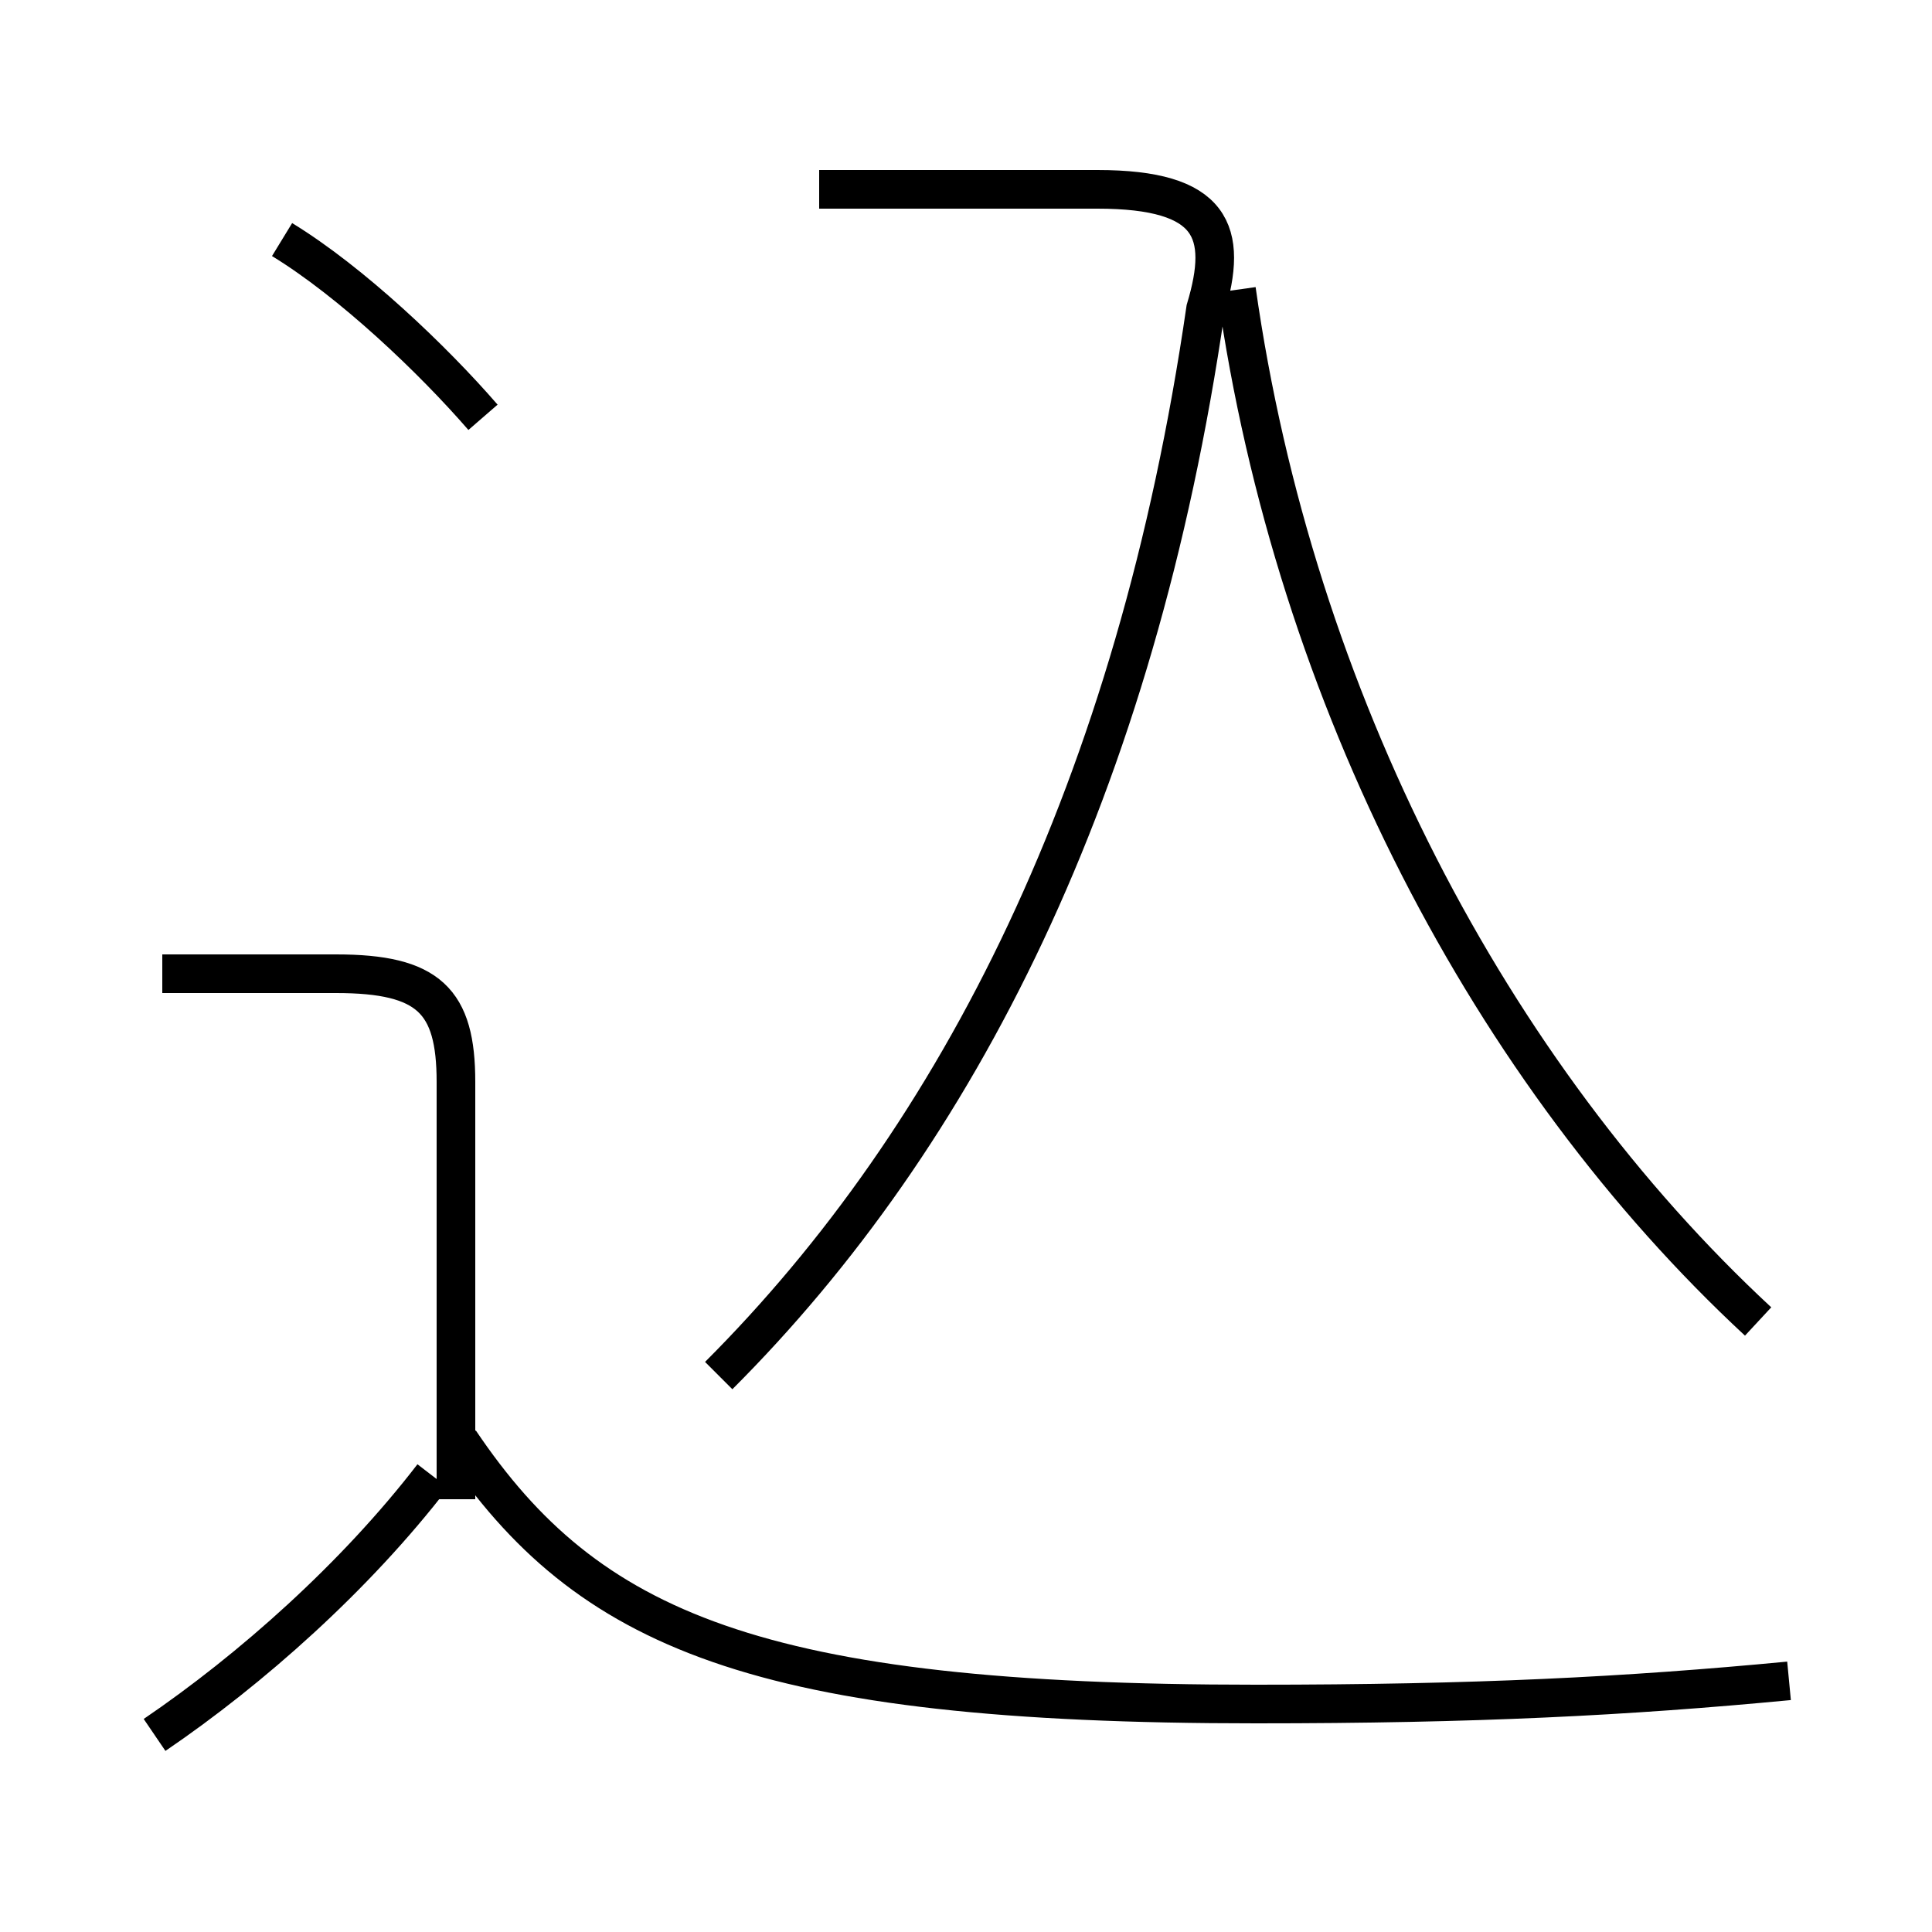 <?xml version='1.0' encoding='utf8'?>
<svg viewBox="0.0 -6.0 50.0 50.0" version="1.1" xmlns="http://www.w3.org/2000/svg">
<rect x="0.0" y="-6.0" width="50.0" height="50.0" fill="#808080" stroke="none"/>
<rect x="-1000" y="-1000" width="2000" height="2000" stroke="white" fill="white"/>
<g style="fill:white;stroke:#000000;  stroke-width:1">
<path d="M 46.3 -0.5 C 42.1 -0.1 38.2 0.1 32.5 0.1 C 19.6 0.1 15.2 -1.8 11.9 -6.7 M 4.0 0.9 C 6.5 -0.8 9.2 -3.2 11.2 -5.8 M 11.8 -5.2 L 11.8 -16.0 C 11.8 -18.1 11.1 -18.8 8.7 -18.8 L 4.2 -18.8 M 12.5 -33.2 C 11.2 -34.7 9.1 -36.7 7.3 -37.8 M 18.6 -8.4 C 24.8 -14.6 29.4 -23.6 31.2 -36.0 C 31.8 -38.0 31.4 -39.1 28.4 -39.1 L 21.2 -39.1 M 45.5 -9.8 C 38.6 -16.2 33.5 -25.9 32.0 -36.5" transform="translate(0.0 38.0)" />
</g>
</svg>